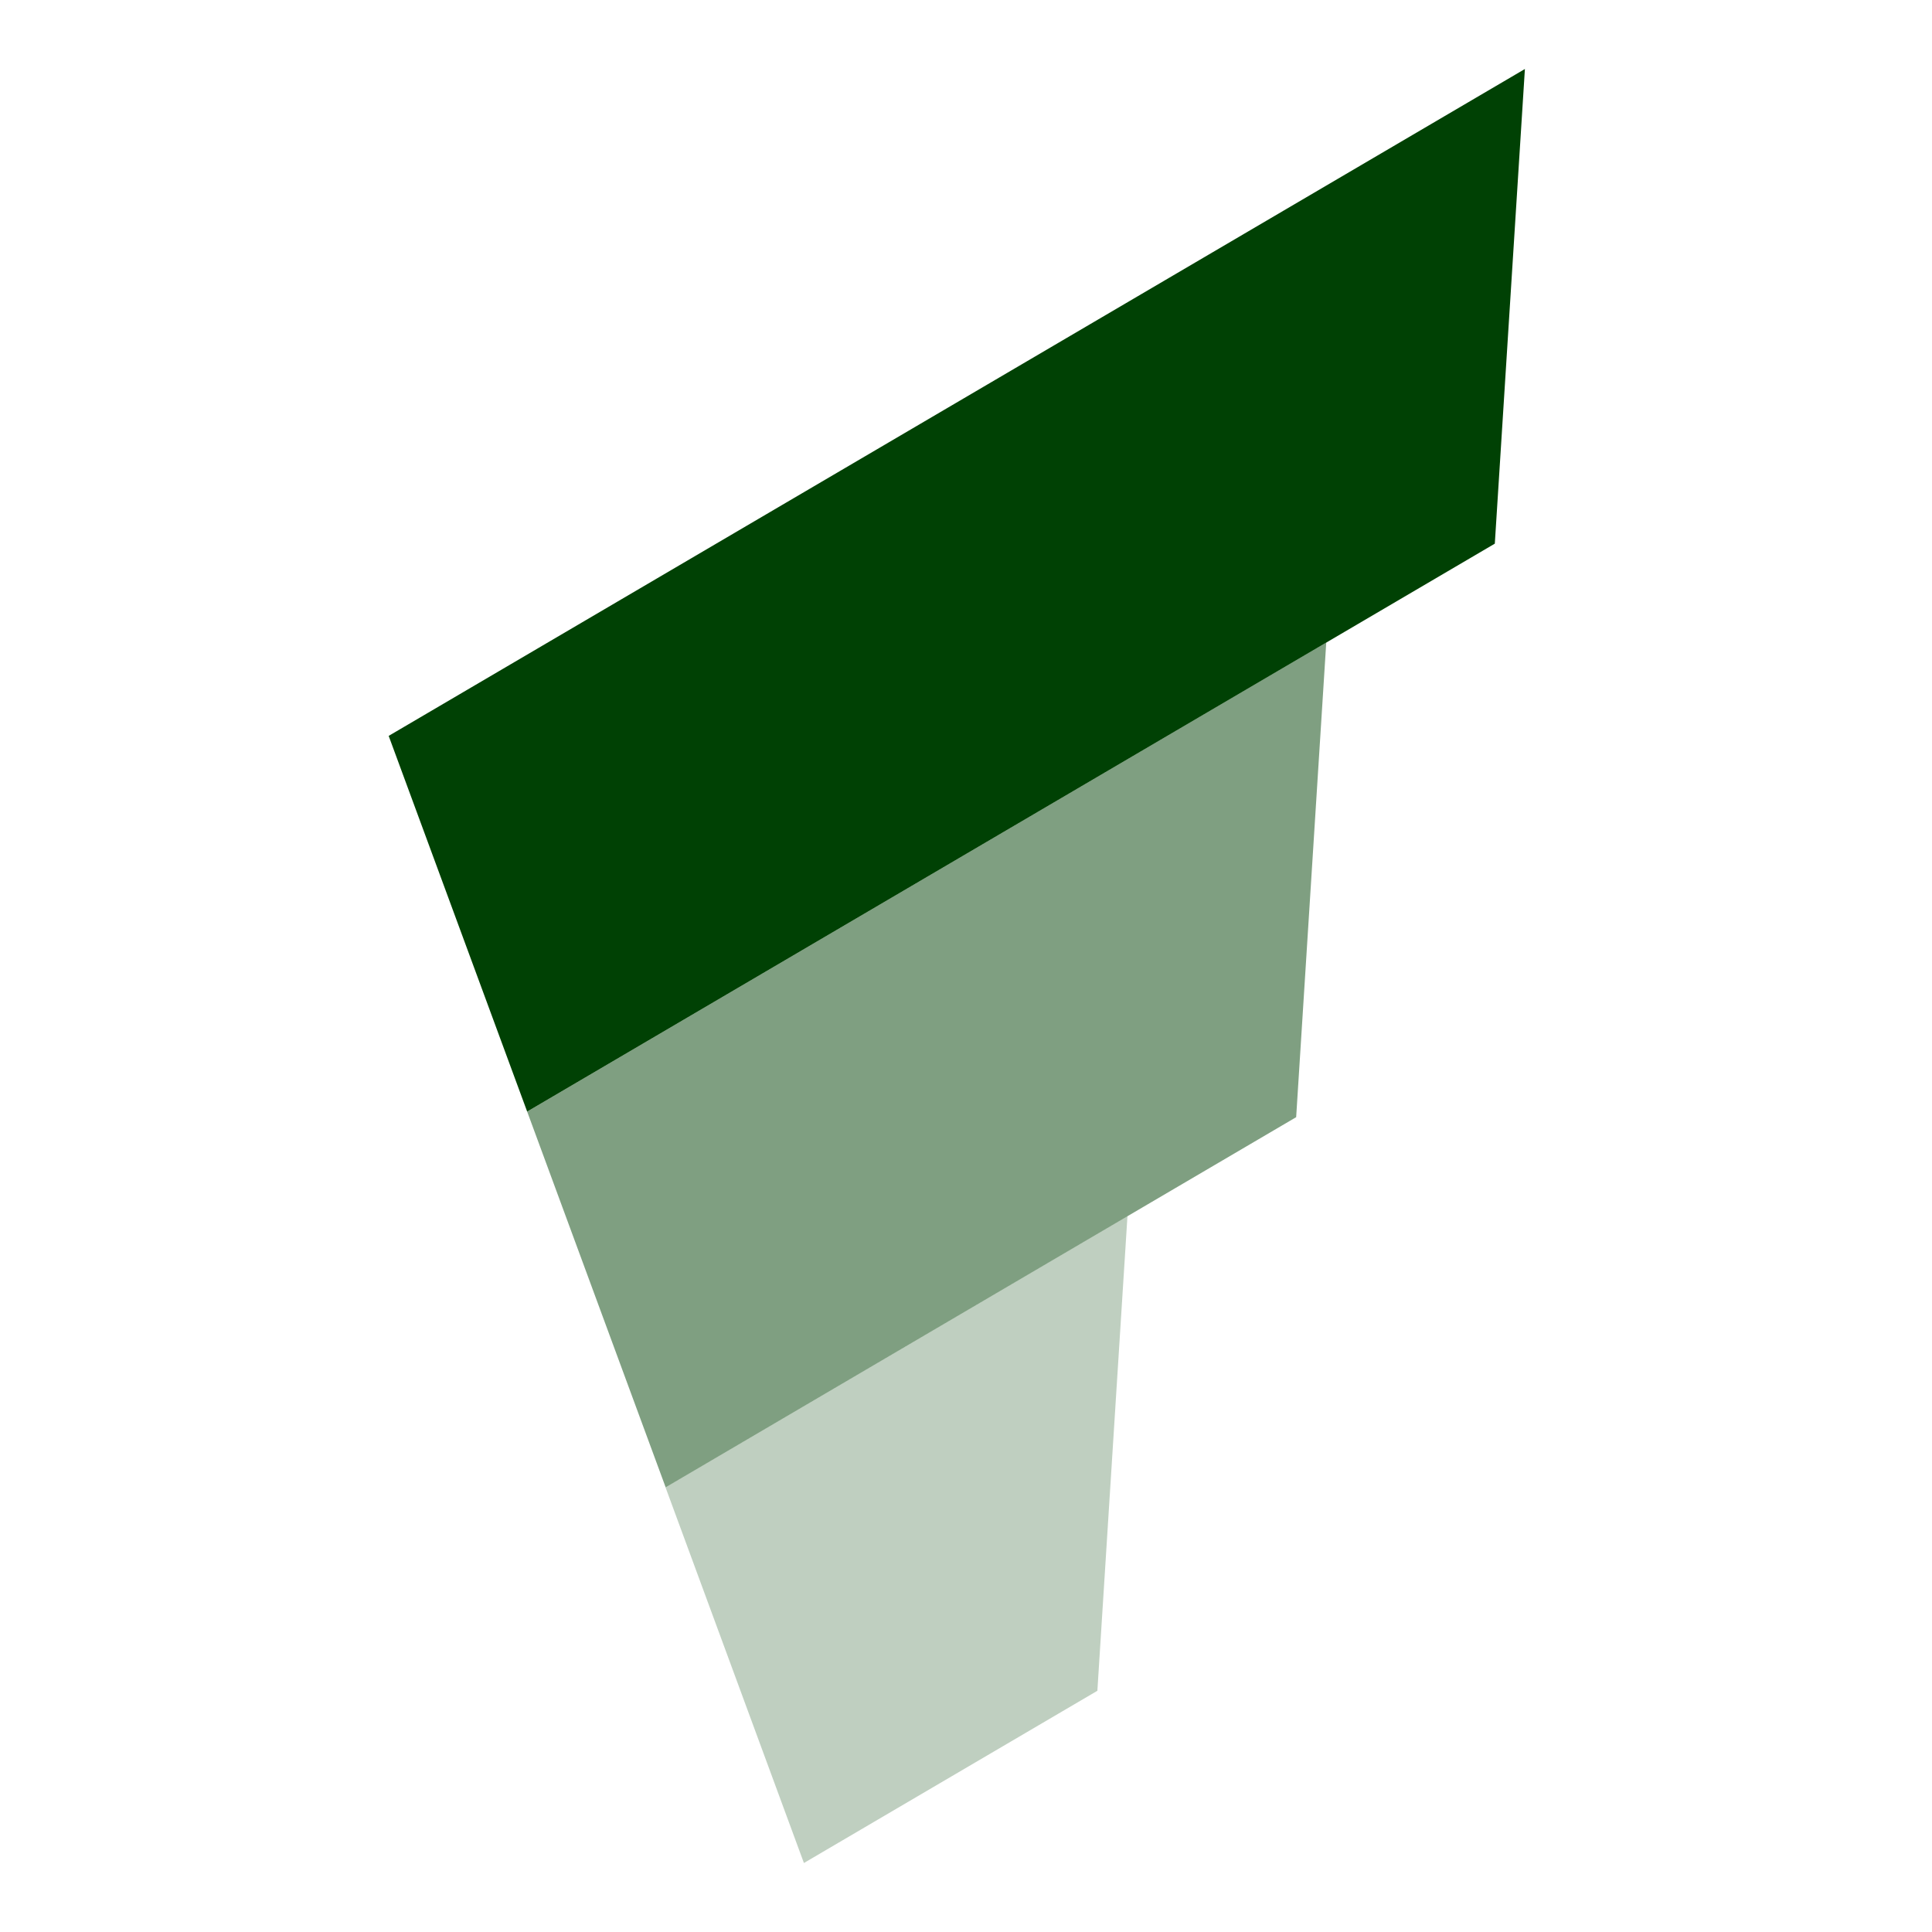 <svg width="28" height="28" viewBox="0 0 28 28" fill="none" xmlns="http://www.w3.org/2000/svg">
<path d="M5.633 10.665L22.1 1L21.664 7.879L7.64 16.11L5.633 10.665Z" fill="#004104"/>
<path opacity="0.5" d="M7.64 16.11L19.221 9.312L18.785 16.191L9.647 21.555L7.64 16.11Z" fill="#004104"/>
<path opacity="0.25" d="M9.645 21.555L16.34 17.625L15.904 24.504L11.651 27L9.645 21.555Z" fill="#004104"/>
</svg>

